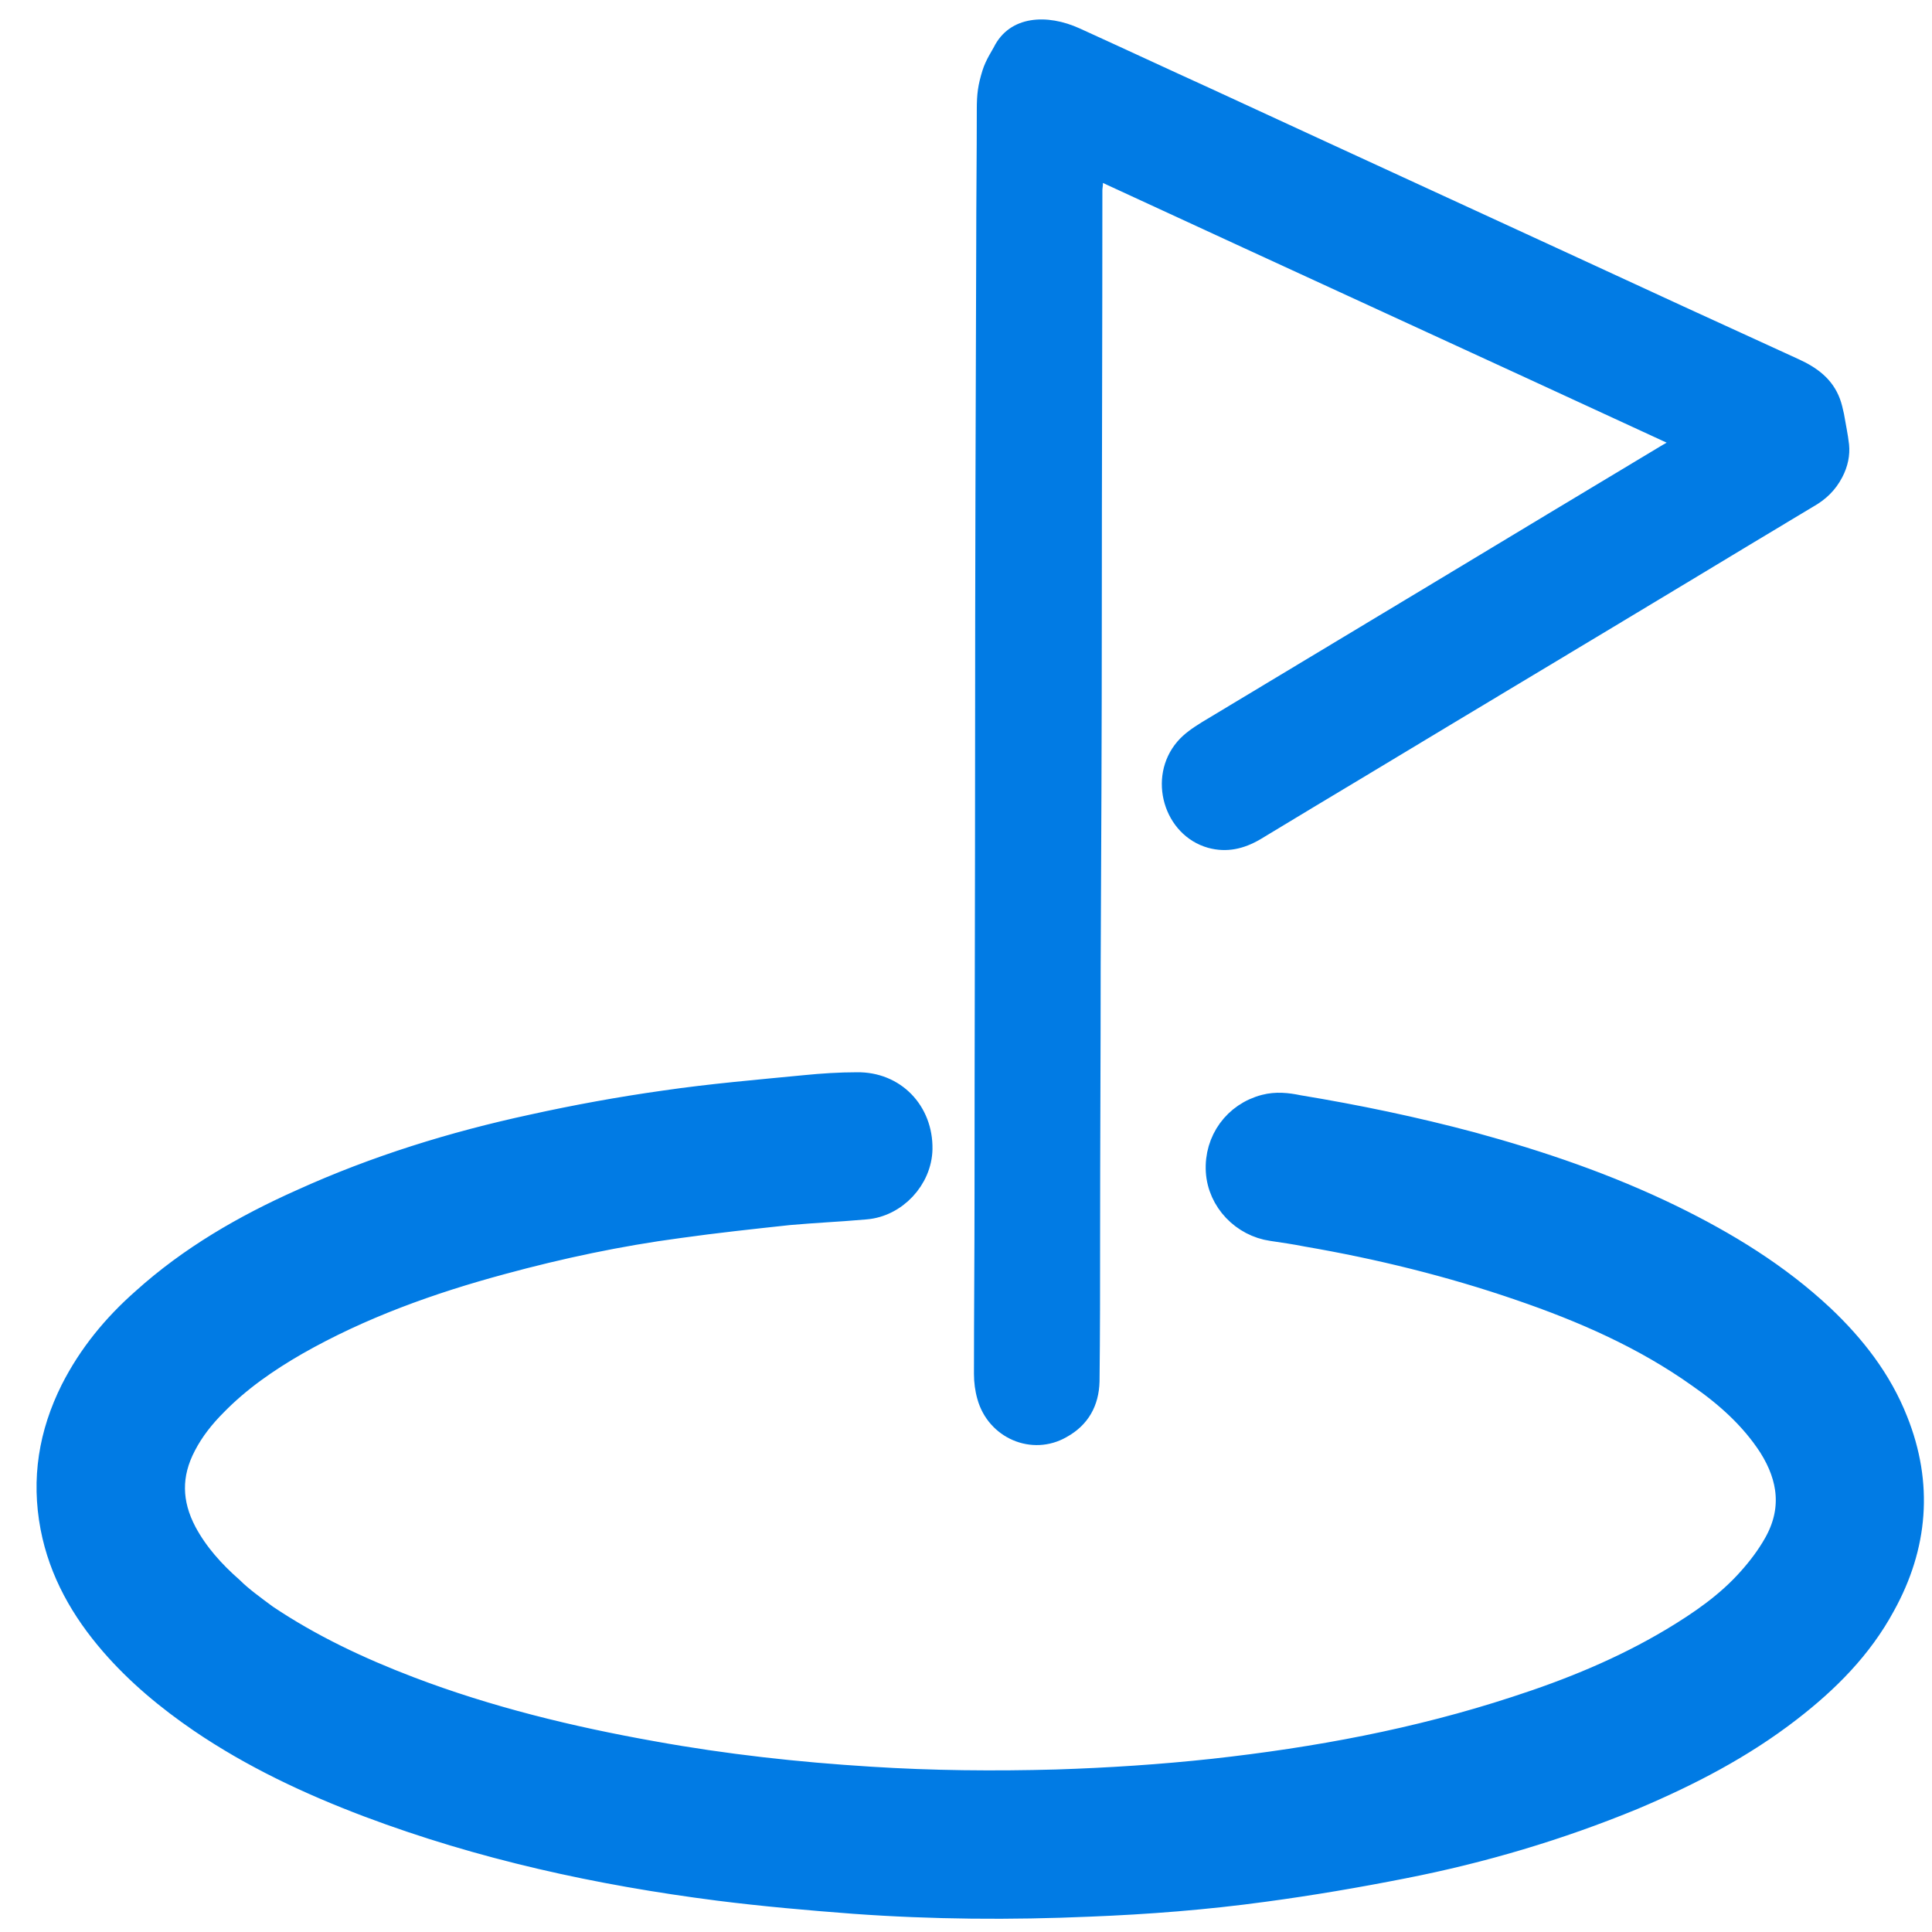 <?xml version="1.0" encoding="utf-8"?>
<!-- Generator: Adobe Adobe Illustrator 24.2.0, SVG Export Plug-In . SVG Version: 6.00 Build 0)  -->
<svg version="1.1" id="レイヤー_1" xmlns="http://www.w3.org/2000/svg" xmlns:xlink="http://www.w3.org/1999/xlink" x="0px"
	 y="0px" width="34px" height="34px" viewBox="0 0 34 34" style="enable-background:new 0 0 34 34;" xml:space="preserve">
<style type="text/css">
	.st0{fill:#017BE4;stroke:#017BE4;stroke-width:0.5;stroke-miterlimit:10;}
	.st1{fill:#017BE4;}
</style>
<g>
	<path class="st0" d="M4.66,28.48c0.79,0.53,1.64,0.93,2.53,1.27c1.39,0.53,2.83,0.88,4.29,1.14c1.27,0.23,2.54,0.37,3.83,0.45
		c1.09,0.07,2.18,0.08,3.28,0.05c0.93-0.03,1.85-0.09,2.77-0.19c1.81-0.2,3.59-0.53,5.33-1.1c0.96-0.31,1.89-0.69,2.76-1.21
		c0.5-0.3,0.98-0.63,1.37-1.07c0.17-0.19,0.33-0.4,0.46-0.63c0.34-0.6,0.27-1.19-0.09-1.76c-0.33-0.51-0.78-0.91-1.27-1.25
		c-0.97-0.69-2.05-1.16-3.16-1.54c-1.22-0.42-2.48-0.73-3.76-0.95c-0.2-0.04-0.41-0.07-0.61-0.1c-0.49-0.07-0.89-0.48-0.92-0.98
		c-0.03-0.52,0.3-0.97,0.8-1.1c0.19-0.05,0.38-0.03,0.57,0.01c1.03,0.17,2.04,0.38,3.05,0.65c1.21,0.33,2.38,0.73,3.51,1.28
		c0.96,0.47,1.86,1.02,2.64,1.75c0.55,0.52,1.01,1.11,1.29,1.82c0.44,1.1,0.35,2.18-0.22,3.21c-0.4,0.74-0.98,1.32-1.64,1.83
		c-0.84,0.65-1.77,1.13-2.74,1.54c-1.31,0.54-2.66,0.94-4.04,1.21c-0.81,0.16-1.63,0.3-2.45,0.41c-1.02,0.14-2.05,0.22-3.07,0.26
		c-1.38,0.06-2.76,0.05-4.14-0.05c-0.79-0.06-1.59-0.13-2.38-0.23c-2.11-0.27-4.17-0.72-6.16-1.47c-1.03-0.39-2.03-0.86-2.94-1.48
		c-0.57-0.39-1.1-0.83-1.55-1.35c-0.51-0.59-0.89-1.25-1.04-2.03c-0.16-0.84-0.03-1.63,0.35-2.39c0.31-0.61,0.73-1.12,1.24-1.57
		c0.82-0.74,1.77-1.29,2.78-1.74c1.3-0.59,2.66-1.01,4.05-1.31c0.77-0.17,1.54-0.31,2.32-0.42c0.82-0.12,1.65-0.19,2.47-0.27
		c0.3-0.03,0.61-0.05,0.91-0.05c0.63-0.01,1.09,0.47,1.08,1.1c-0.01,0.5-0.43,0.95-0.93,0.99c-0.45,0.04-0.9,0.06-1.35,0.1
		c-0.65,0.07-1.3,0.14-1.94,0.23c-1.05,0.14-2.09,0.36-3.12,0.64c-1.26,0.34-2.49,0.78-3.63,1.43c-0.52,0.3-1.01,0.64-1.43,1.07
		c-0.22,0.22-0.41,0.46-0.55,0.73c-0.28,0.53-0.27,1.05,0.01,1.58c0.21,0.39,0.5,0.71,0.83,1C4.21,28.15,4.43,28.31,4.66,28.48z"/>
	<path class="st1" d="M32.42,8.4c-0.12,0.23-0.29,0.39-0.5,0.51c-0.7,0.42-1.4,0.84-2.11,1.27c-1.89,1.14-3.78,2.27-5.67,3.41
		c-0.65,0.39-1.3,0.78-1.96,1.18c-0.29,0.17-0.59,0.24-0.92,0.15c-0.78-0.22-1.08-1.24-0.54-1.87c0.12-0.14,0.27-0.24,0.43-0.34
		c1.33-0.8,2.66-1.6,3.99-2.4c1.36-0.82,2.72-1.64,4.07-2.45c0.03-0.02,0.07-0.04,0.12-0.07c-3.31-1.53-6.61-3.04-9.92-4.57
		c0,0.06-0.01,0.09-0.01,0.13c0,2.48-0.01,4.96-0.01,7.44c0,2.07-0.01,4.14-0.02,6.22c0,1.58-0.01,3.16-0.01,4.74
		c0,0.85,0,1.71-0.01,2.56c-0.01,0.43-0.2,0.77-0.58,0.98c-0.61,0.35-1.38,0.02-1.57-0.67c-0.04-0.14-0.06-0.29-0.06-0.44
		c0-1.06,0.01-2.11,0.01-3.17c0-2.66,0.01-5.32,0.01-7.99c0-2.91,0.01-5.82,0.02-8.72c0-0.79,0.01-1.58,0.01-2.37
		c0-0.28,0.02-0.43,0.1-0.69c0.06-0.19,0.17-0.35,0.2-0.41c0.28-0.56,0.94-0.59,1.51-0.33c0.77,0.35,1.54,0.71,2.31,1.06
		c2.77,1.28,5.54,2.55,8.31,3.83c0.68,0.31,1.35,0.62,2.03,0.93c0.33,0.15,0.6,0.35,0.73,0.7c0.03,0.08,0.05,0.17,0.07,0.26
		c0.03,0.18,0.07,0.36,0.09,0.54C32.56,8.01,32.52,8.21,32.42,8.4z"/>
</g>
</svg>
